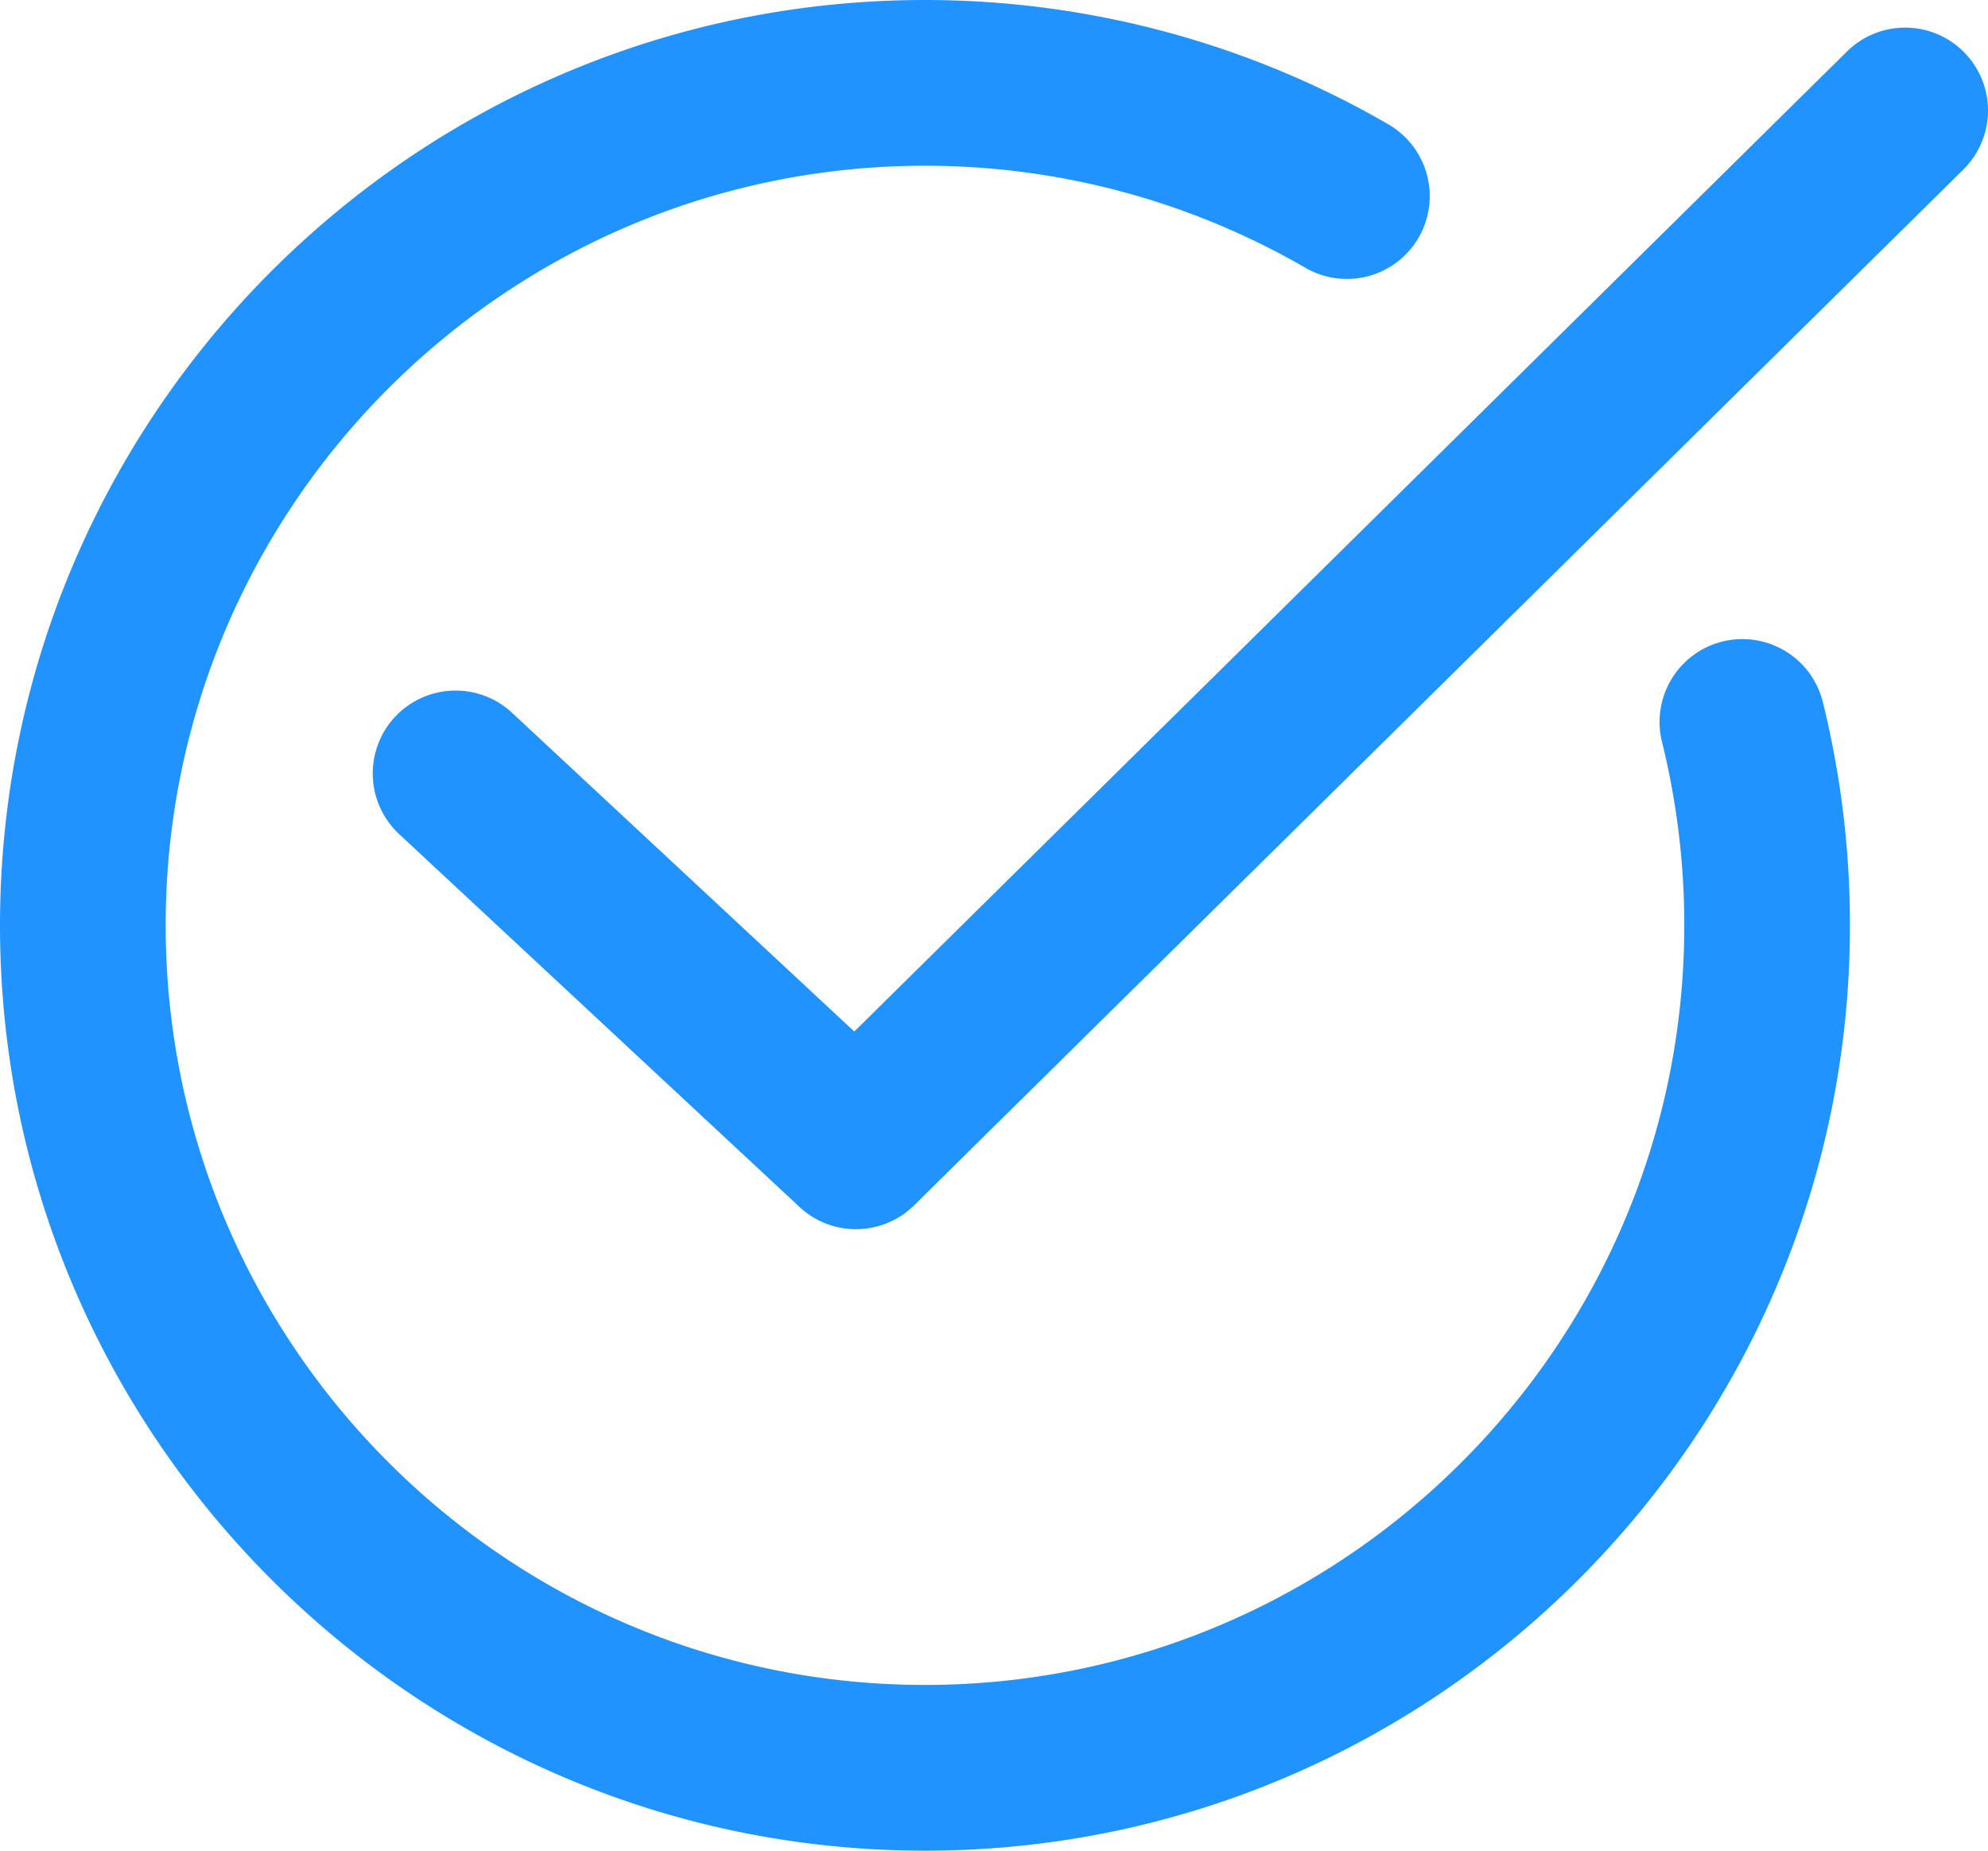 <svg width="116" height="108" xmlns="http://www.w3.org/2000/svg">
    <g fill="#2093FF" fill-rule="evenodd">
        <path d="M49.944 71.731c-1.181 0-2.364-.43-3.293-1.296l-23.362-21.76a4.84 4.84 0 0 1-.244-6.836 4.834 4.834 0 0 1 6.832-.244l19.97 18.602 57.924-57.192a4.833 4.833 0 0 1 6.836.046 4.839 4.839 0 0 1-.045 6.84L53.34 70.337a4.822 4.822 0 0 1-3.396 1.393"/>
        <path d="M53.972 108C24.212 108 0 83.776 0 54S24.212 0 53.972 0c9.51 0 18.862 2.51 27.045 7.26a4.839 4.839 0 0 1 1.756 6.61 4.833 4.833 0 0 1-6.606 1.756 44.258 44.258 0 0 0-22.195-5.954C29.542 9.672 9.667 29.557 9.667 54s19.875 44.328 44.305 44.328S98.278 78.443 98.278 54a44.56 44.56 0 0 0-1.3-10.705 4.837 4.837 0 0 1 3.53-5.858 4.836 4.836 0 0 1 5.854 3.531A54.244 54.244 0 0 1 107.944 54c0 29.776-24.211 54-53.972 54"/>
    </g>
</svg>
